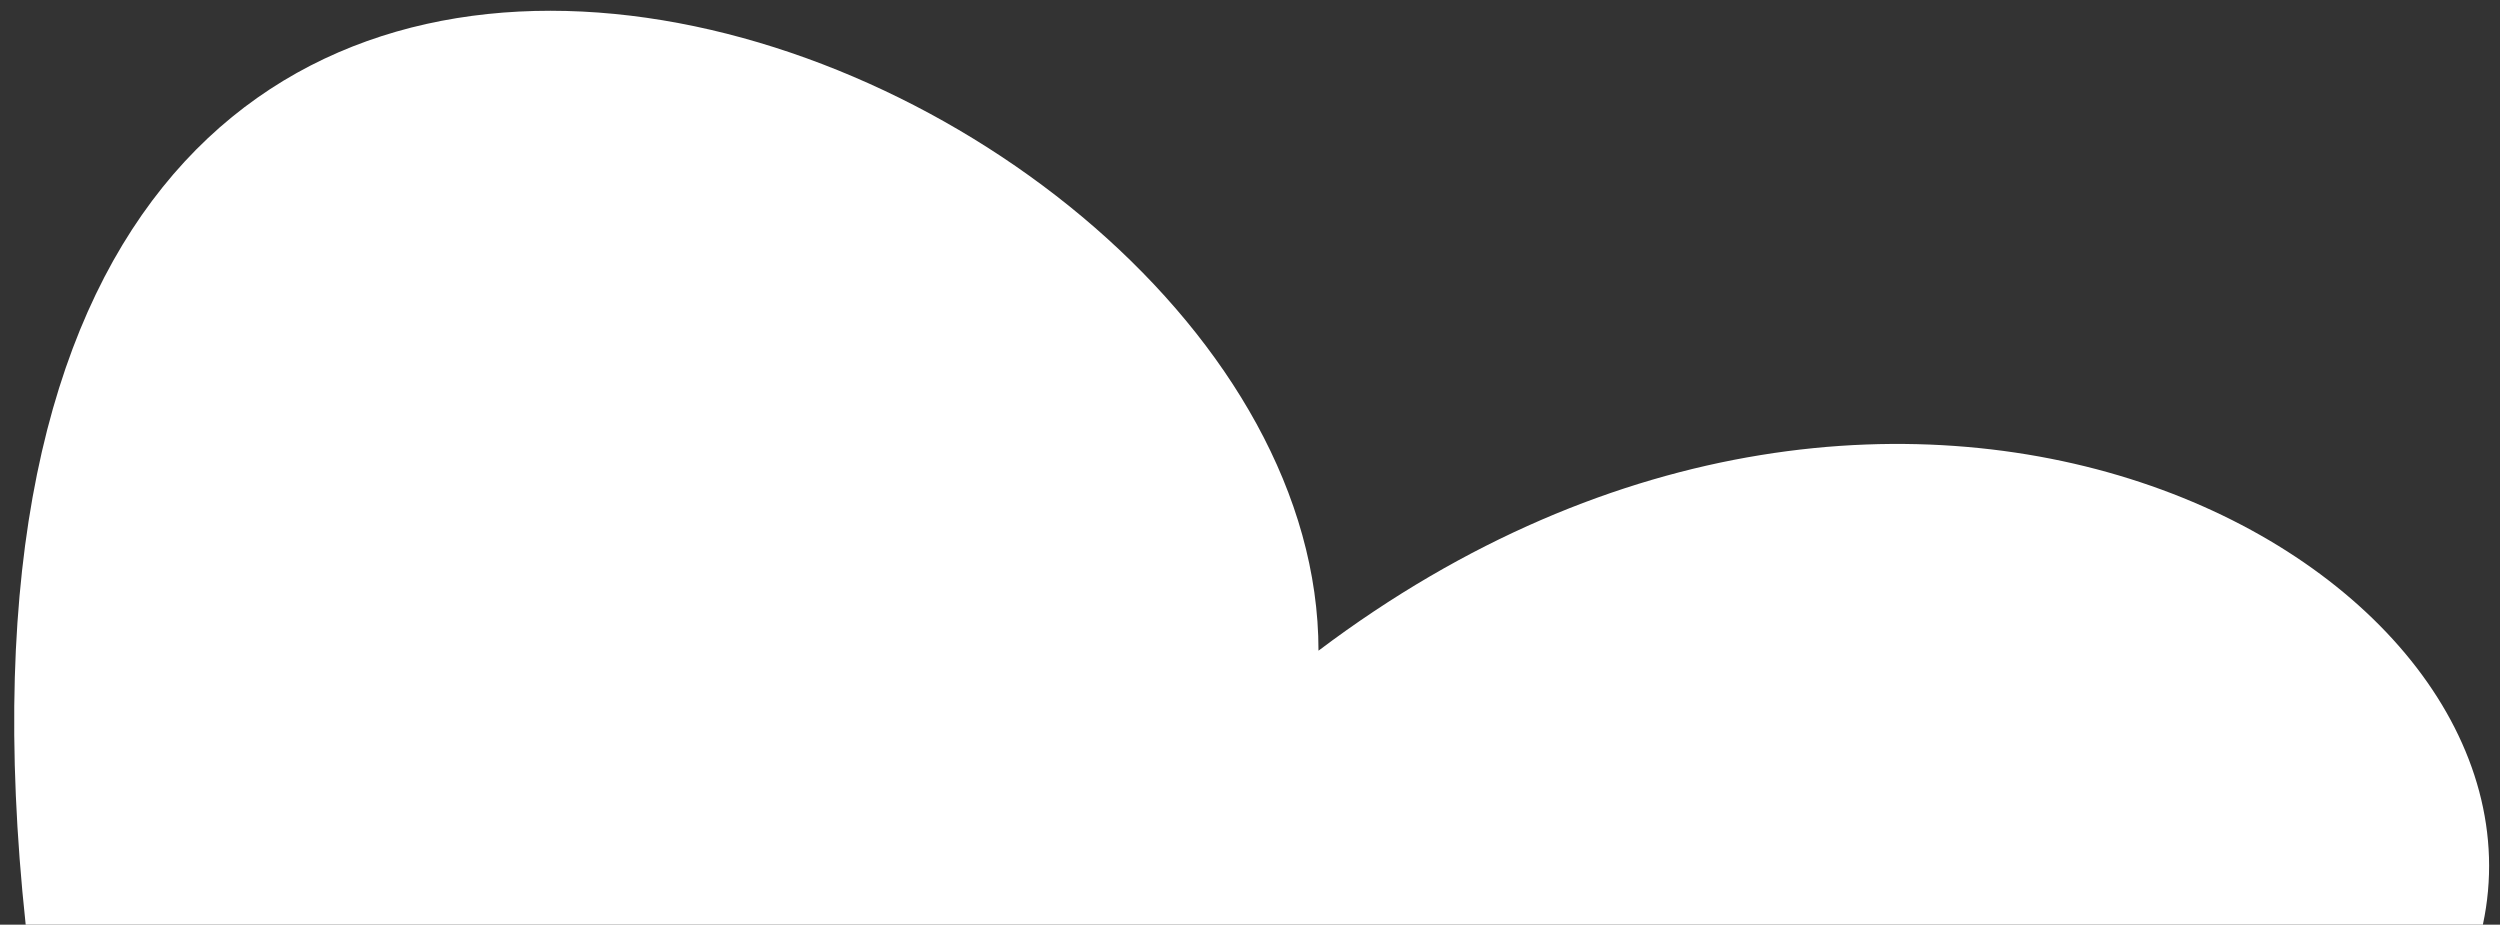 <svg width="146" height="54" viewBox="0 0 146 54" fill="none" xmlns="http://www.w3.org/2000/svg">
<rect x="0" y="0" width="146" height="54" fill="#333333" stroke="none"/>
<path d="M145 54H1.5C-7.5 -30 77 1.5 77 38C111.5 12 149.5 33 145 54Z" fill="white"/>
</svg>
